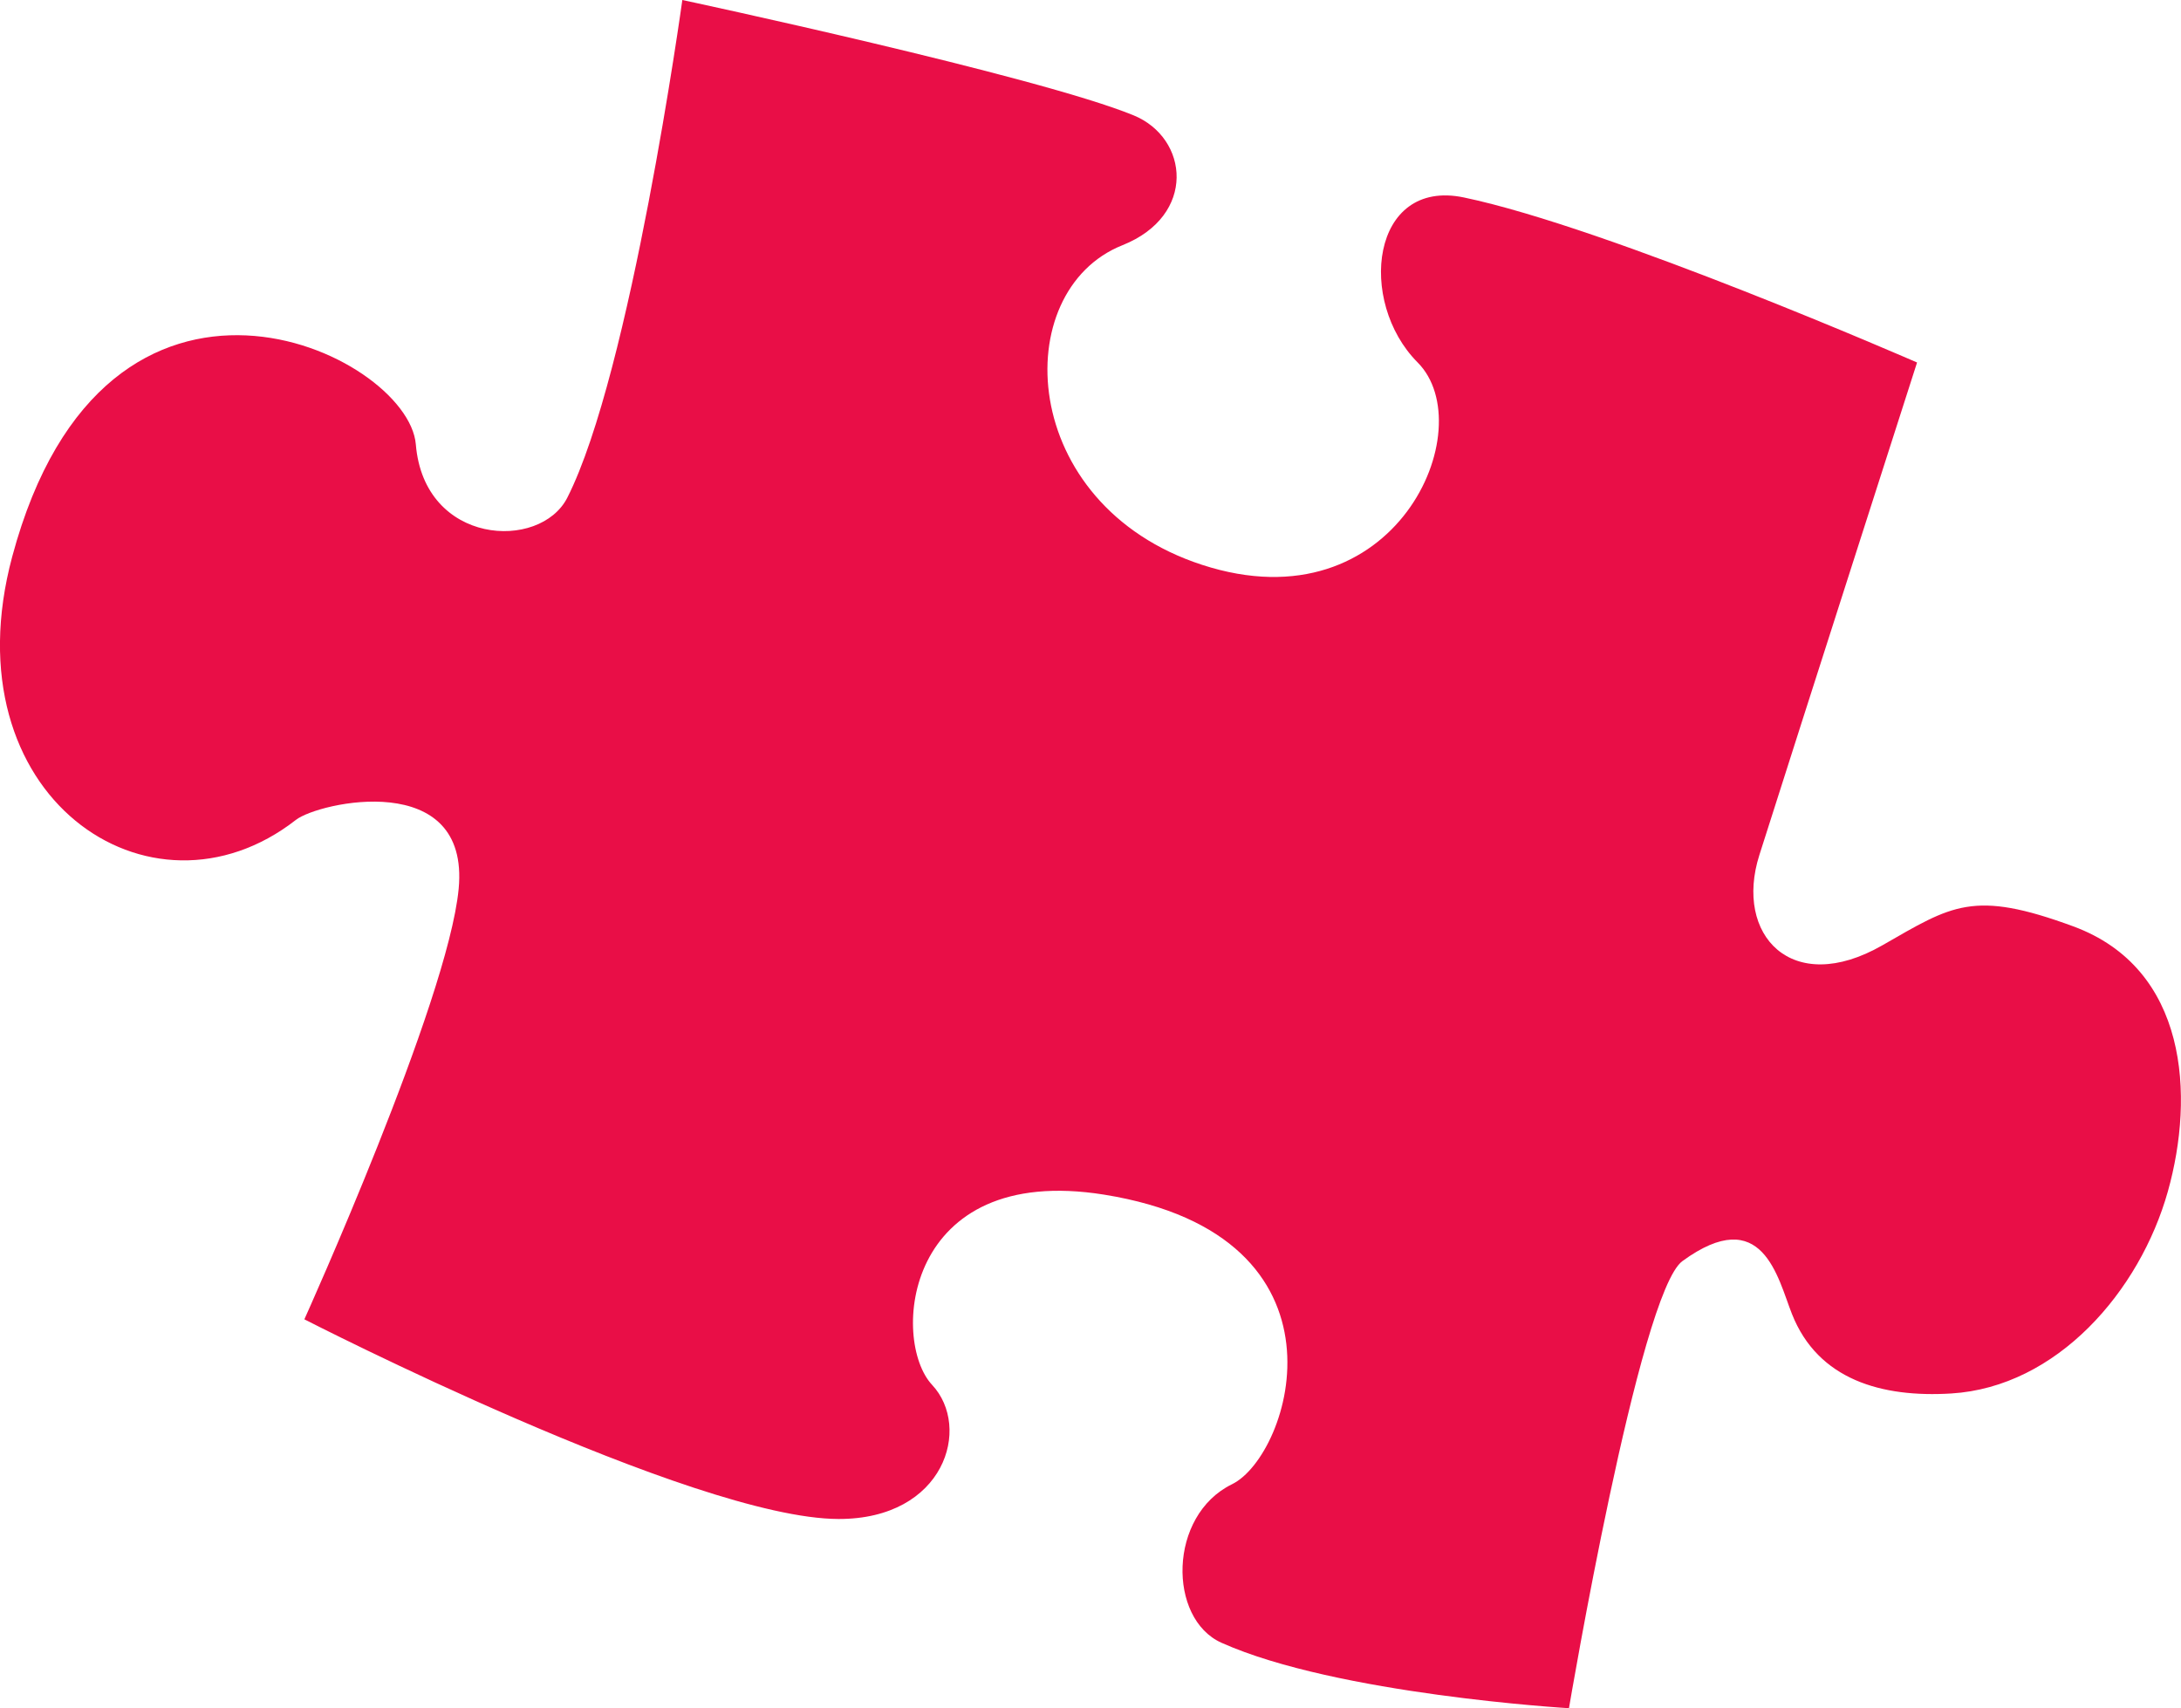 <svg xmlns="http://www.w3.org/2000/svg" width="580.56" height="454.75" viewBox="0 0 580.56 454.75">
  <defs>
    <style>
      .cls-1 {
        fill: #e90e47;
        fill-rule: evenodd;
      }
    </style>
  </defs>
  <path class="cls-1" d="M1206.43,563.41s38.23-84.626,41.07-114.591c3.05-32.123-37.3-23.066-43.31-18.375-38.8,30.283-92.62-6.362-75.53-70.065,24.88-92.784,105.42-54.321,107.44-29.882,2.23,26.888,33.09,28.413,40.32,14.184,16.89-33.234,30.62-132.492,30.62-132.492s94.47,20.2,120.09,30.691c14.75,6.032,16.86,26.7-2.94,34.59-30.53,12.158-28,69.069,21.21,85.09,51.64,16.8,74.61-36.578,57.36-53.894-16.12-16.176-12.41-49.071,12.32-43.911,38.47,8.027,120.63,43.935,120.63,43.935s-31.06,96.766-41.98,131.135c-6.75,21.236,8.59,37.879,32.76,24.012,18.57-10.639,24.11-14.866,50.79-5.043,30.53,11.24,32.34,45.079,25.2,70.548-7.49,26.656-29.55,52.084-57.67,53.812-18.45,1.134-35.47-3.6-42.41-21.186-3.79-9.582-7.79-29.628-29.14-14.062-11.52,8.393-30.21,119.033-30.21,119.033s-61.75-3.646-92.5-17.424c-14.28-6.4-14.25-33.864,2.81-42.2,15.69-7.661,34.22-66.1-34.03-77.09-53.42-8.584-56.84,38.858-45.81,50.633,10.59,11.316,3.39,35.771-24.92,35.709C1309.82,616.466,1206.43,563.41,1206.43,563.41Z" transform="translate(-1125.41 -212.188)"/>
</svg>
